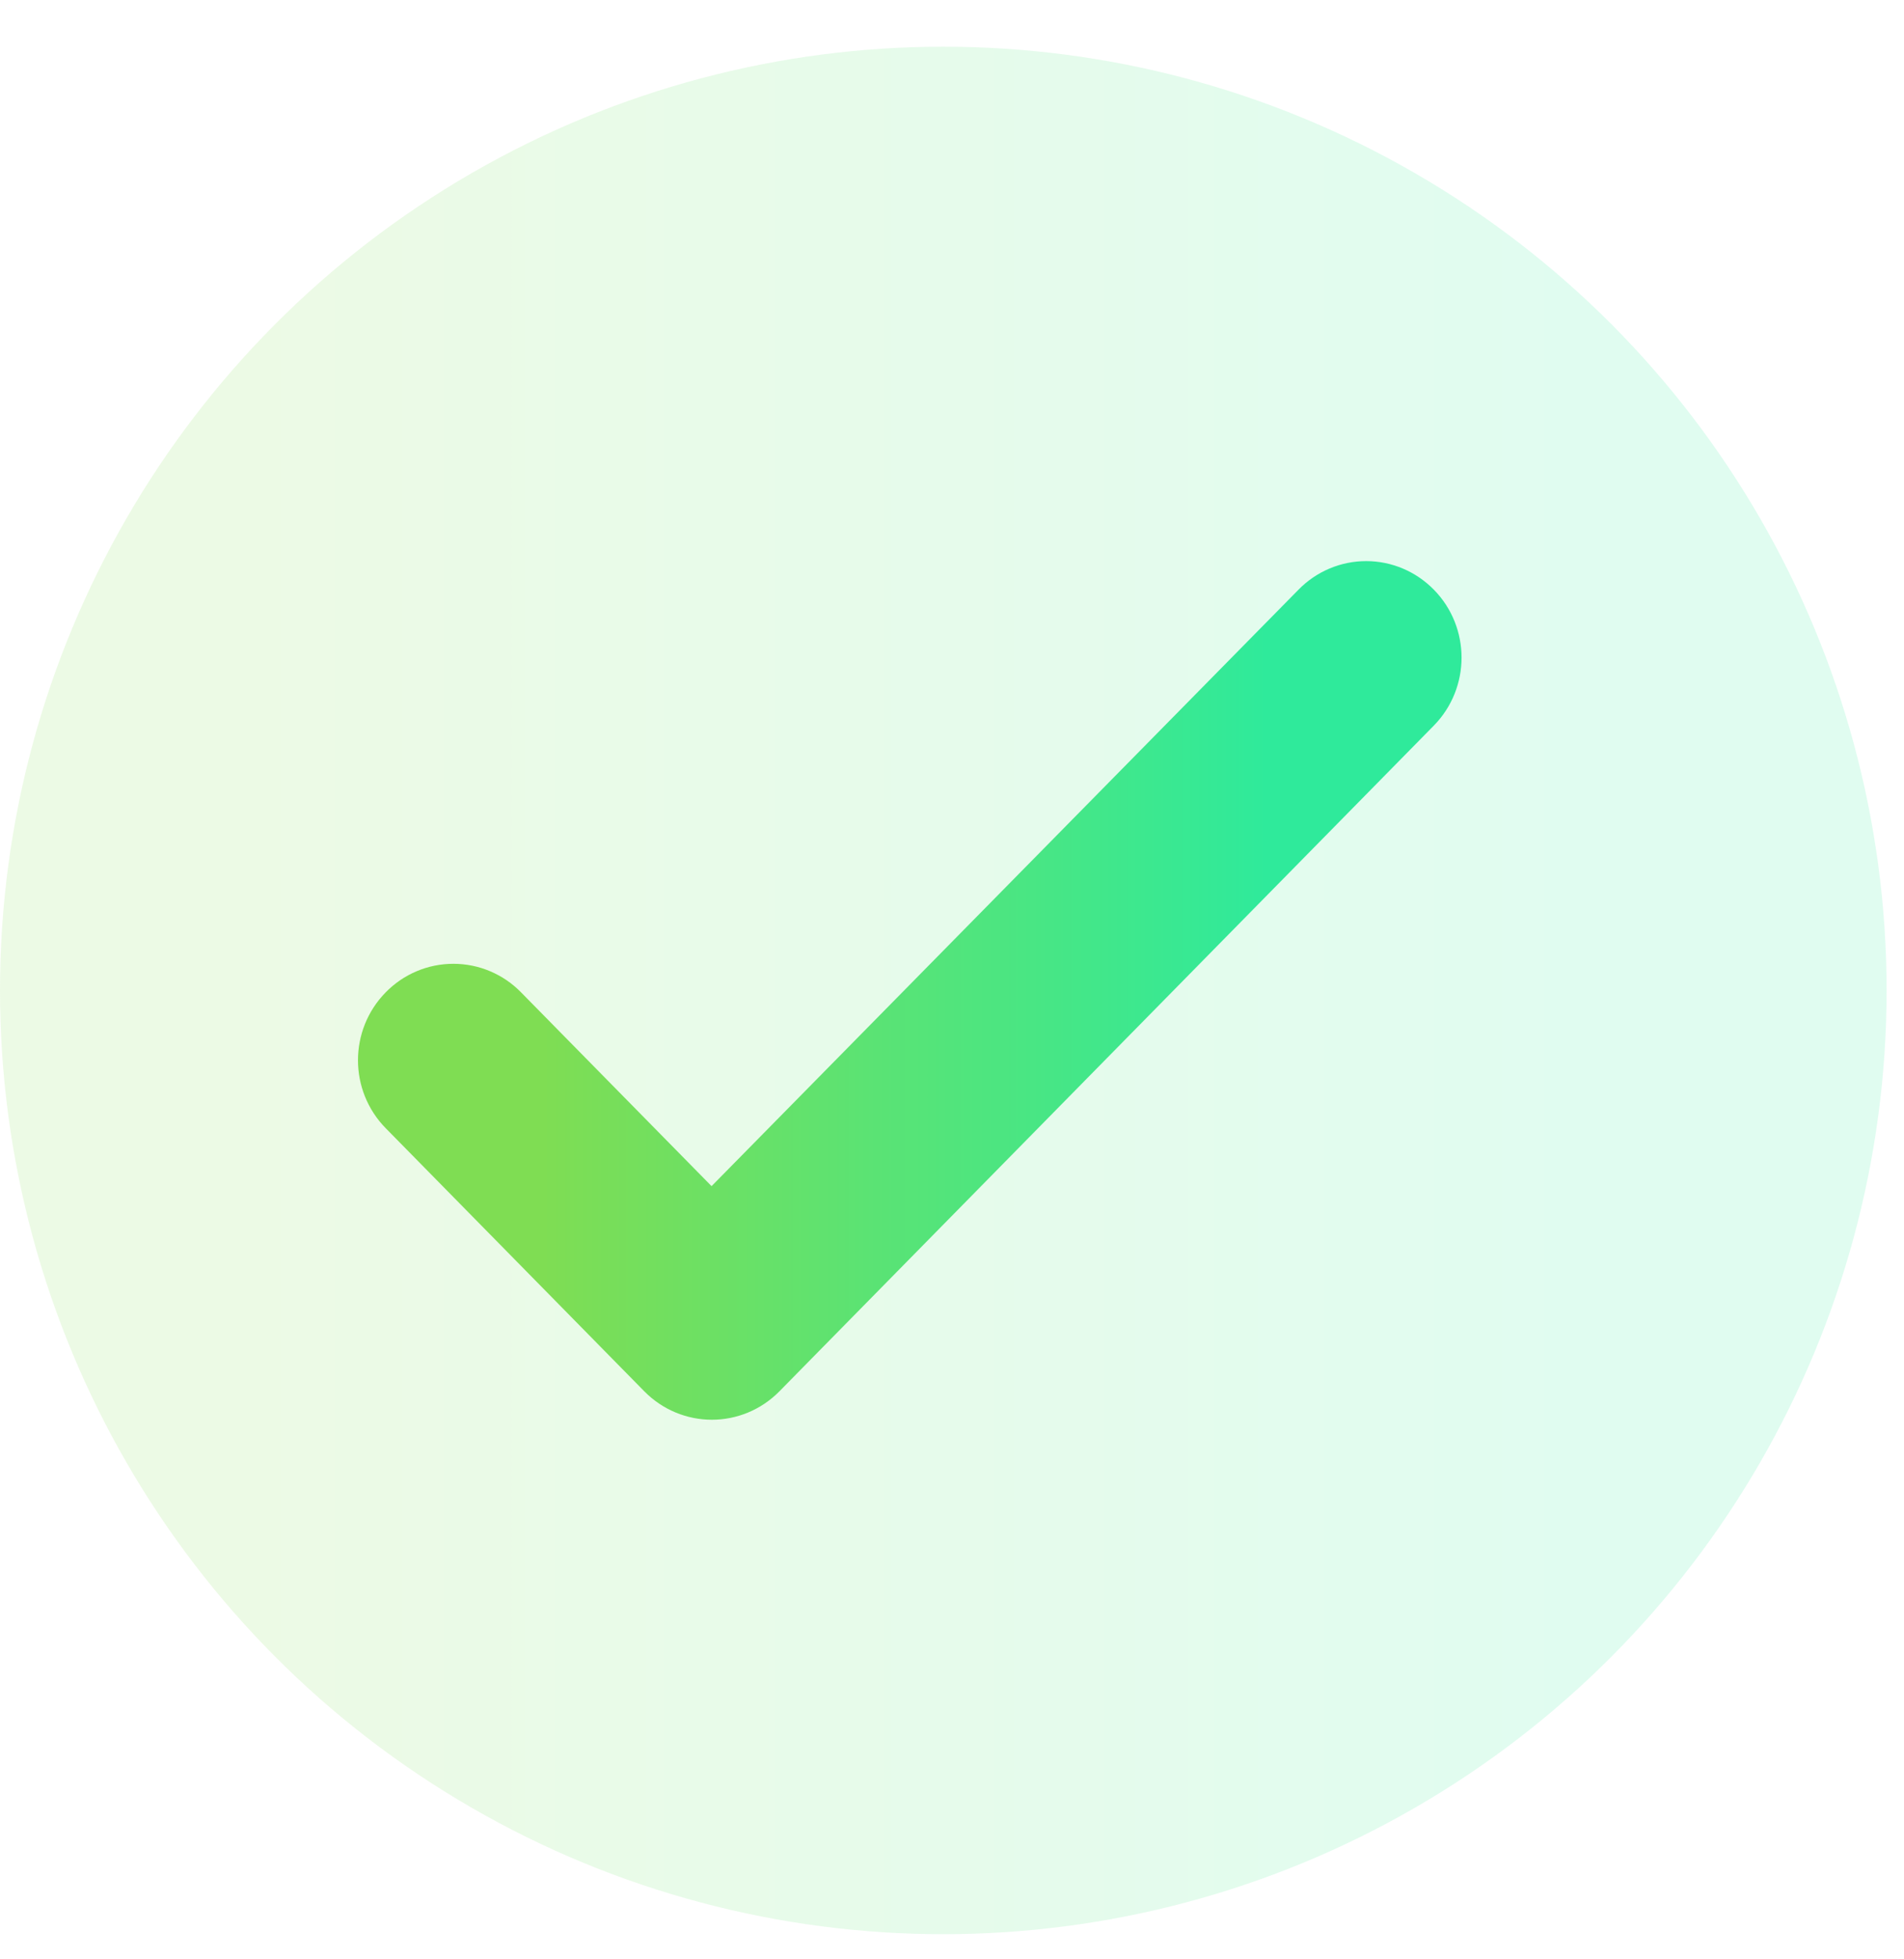 <svg width="35" height="36" viewBox="0 0 35 36" fill="none" xmlns="http://www.w3.org/2000/svg">
<circle cx="17.34" cy="18.198" r="17.34" fill="url(#paint0_linear_31_992)" fill-opacity="0.15"/>
<path d="M13.08 22.677L9.135 18.666C8.923 18.449 8.635 18.328 8.334 18.328C8.033 18.328 7.745 18.449 7.533 18.666C7.089 19.117 7.089 19.845 7.533 20.296L12.284 25.128C12.728 25.579 13.444 25.579 13.887 25.128L25.915 12.898C26.358 12.447 26.358 11.718 25.915 11.268C25.702 11.051 25.414 10.929 25.113 10.929C24.813 10.929 24.524 11.051 24.312 11.268L13.08 22.677Z" fill="url(#paint1_linear_31_992)" stroke="url(#paint2_linear_31_992)" stroke-width="1.239"/>
<defs>
<linearGradient id="paint0_linear_31_992" x1="29.304" y1="19.643" x2="5.029" y2="19.643" gradientUnits="userSpaceOnUse">
<stop stop-color="#2FEA9B"/>
<stop offset="1" stop-color="#7FDD53"/>
</linearGradient>
<linearGradient id="paint1_linear_31_992" x1="23.295" y1="18.803" x2="9.962" y2="18.803" gradientUnits="userSpaceOnUse">
<stop stop-color="#2FEA9B"/>
<stop offset="1" stop-color="#7FDD53"/>
</linearGradient>
<linearGradient id="paint2_linear_31_992" x1="23.295" y1="18.803" x2="9.962" y2="18.803" gradientUnits="userSpaceOnUse">
<stop stop-color="#2FEA9B"/>
<stop offset="1" stop-color="#7FDD53"/>
</linearGradient>
</defs>
</svg>

